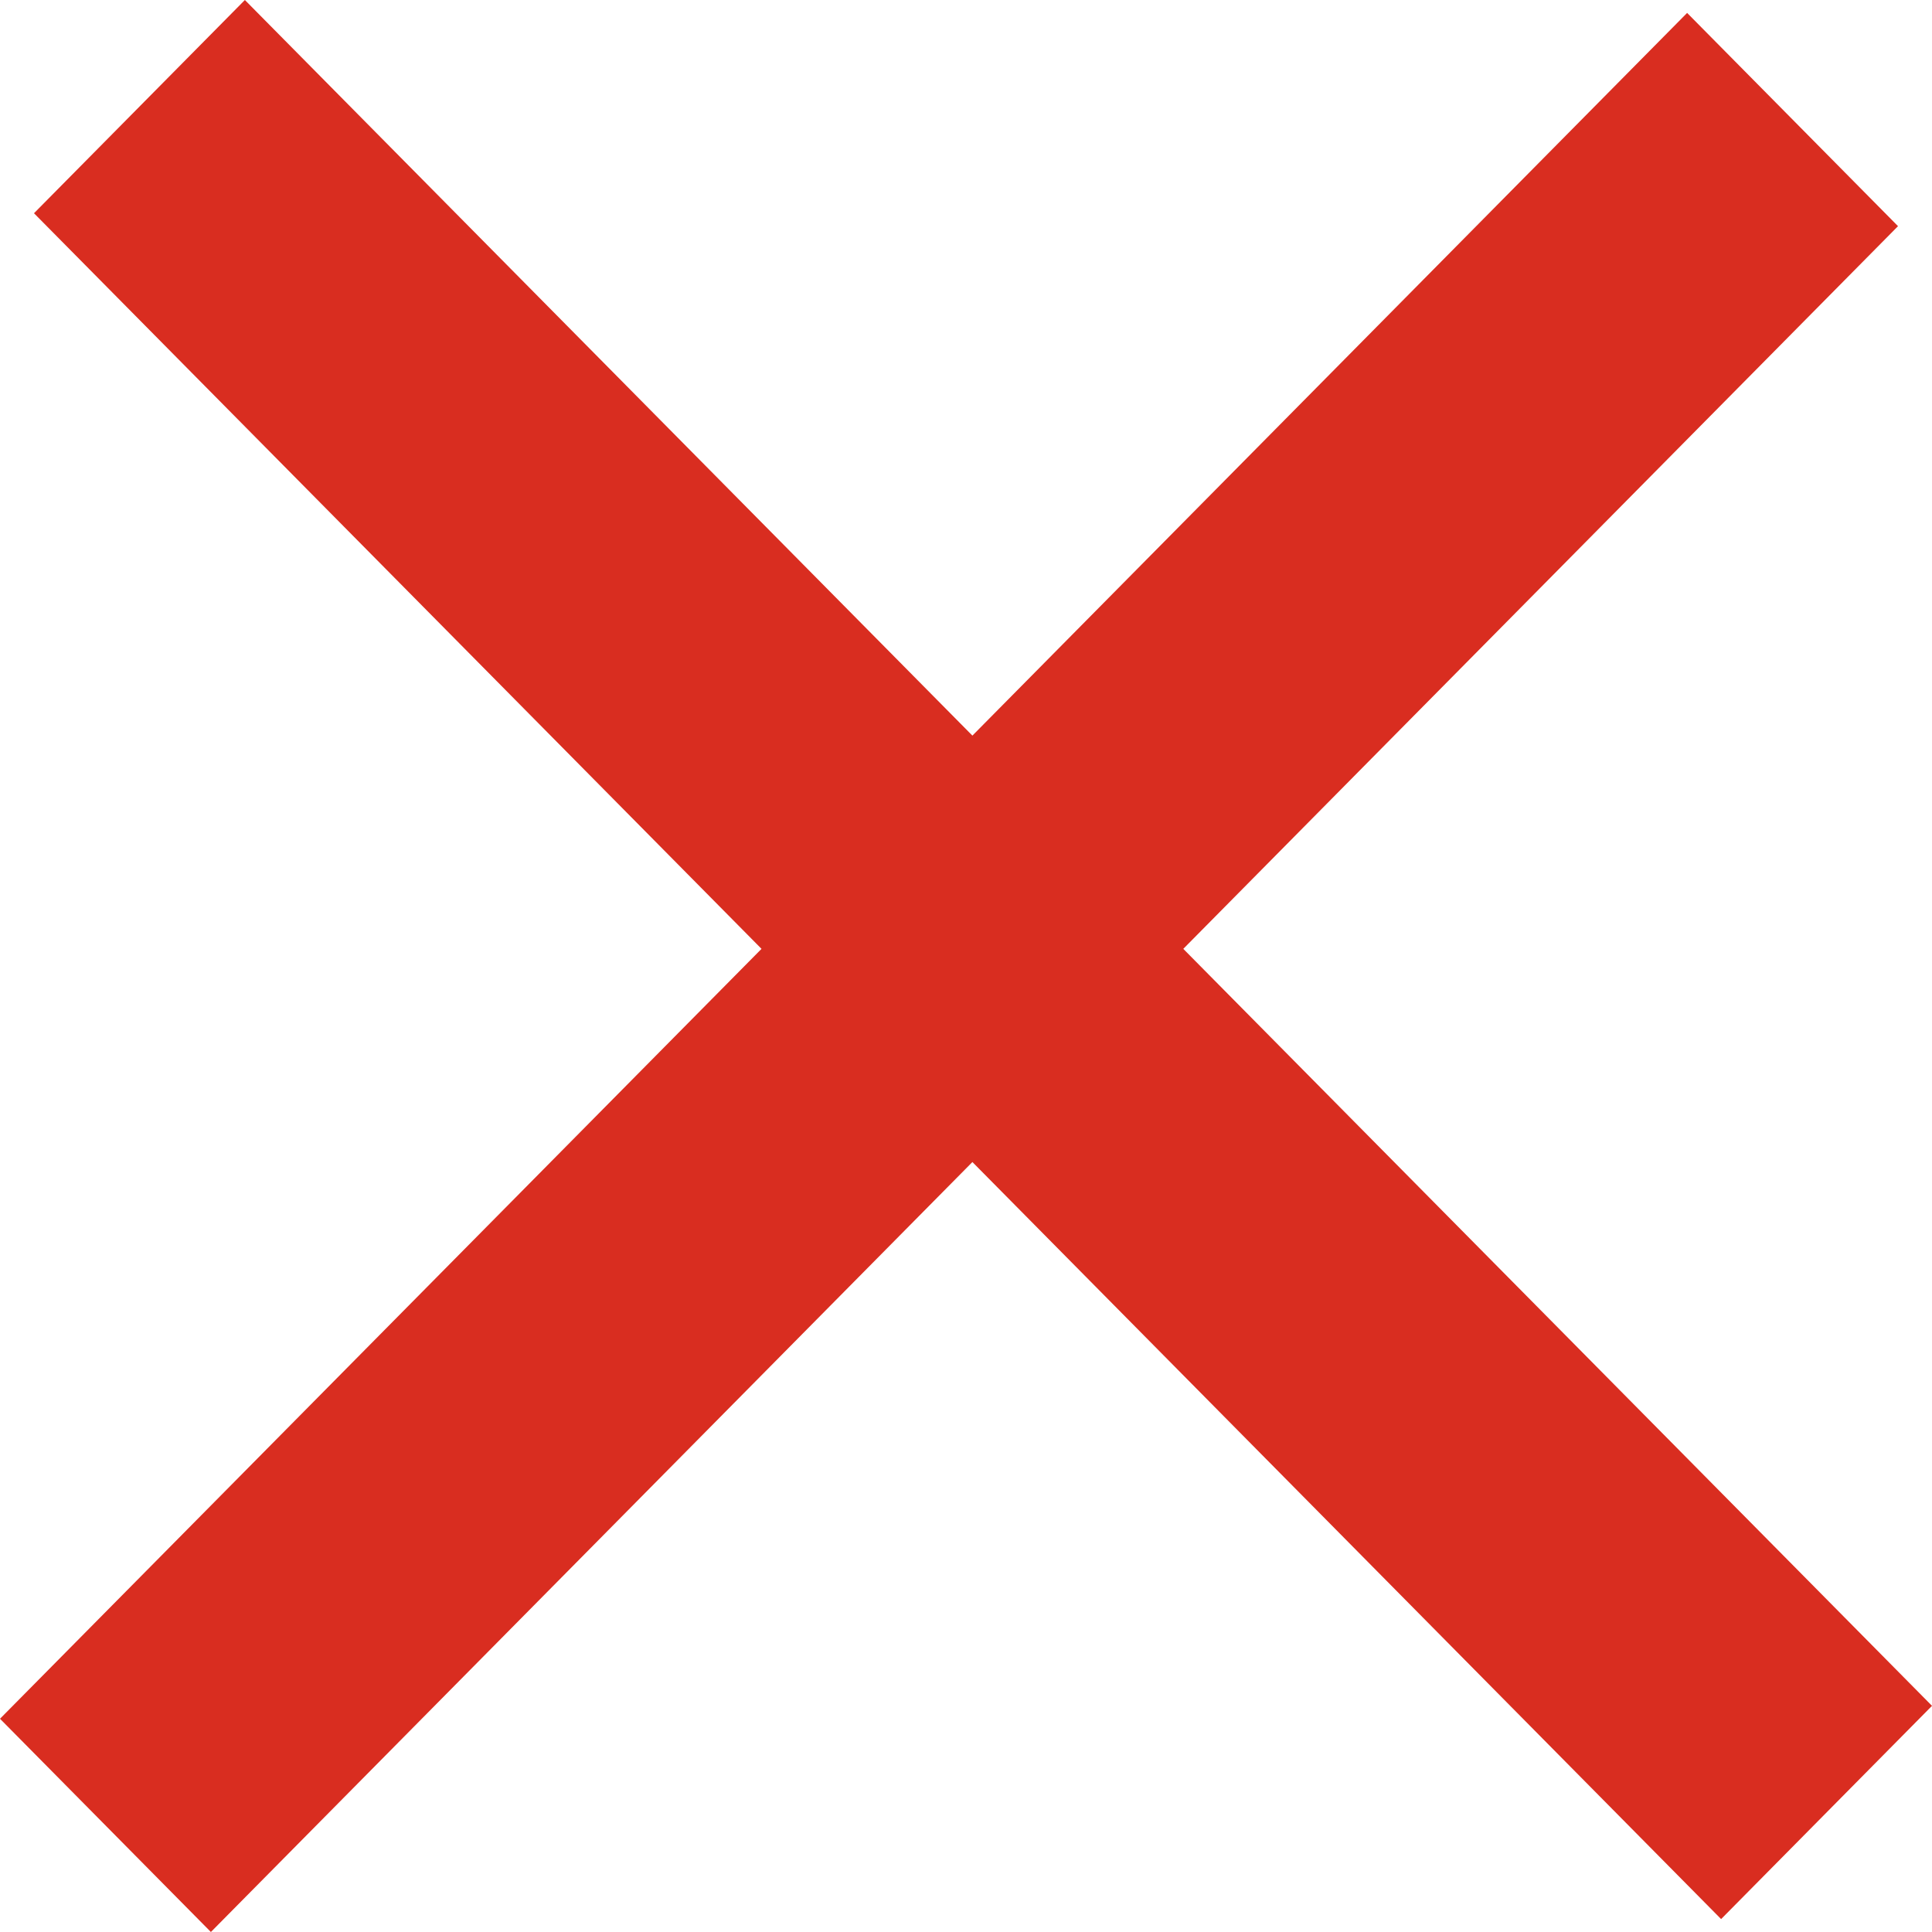 <svg width="32" height="32" viewBox="0 0 32 32" fill="none" xmlns="http://www.w3.org/2000/svg">
<path id="Union" d="M16.106 19.247L28.507 31.786L32 28.254L19.599 15.716L31.437 3.746L27.944 0.214L16.106 12.184L4.056 0L0.563 3.532L12.613 15.716L0 28.468L3.493 32L16.106 19.247Z" fill="#D92D20"/>
</svg>
